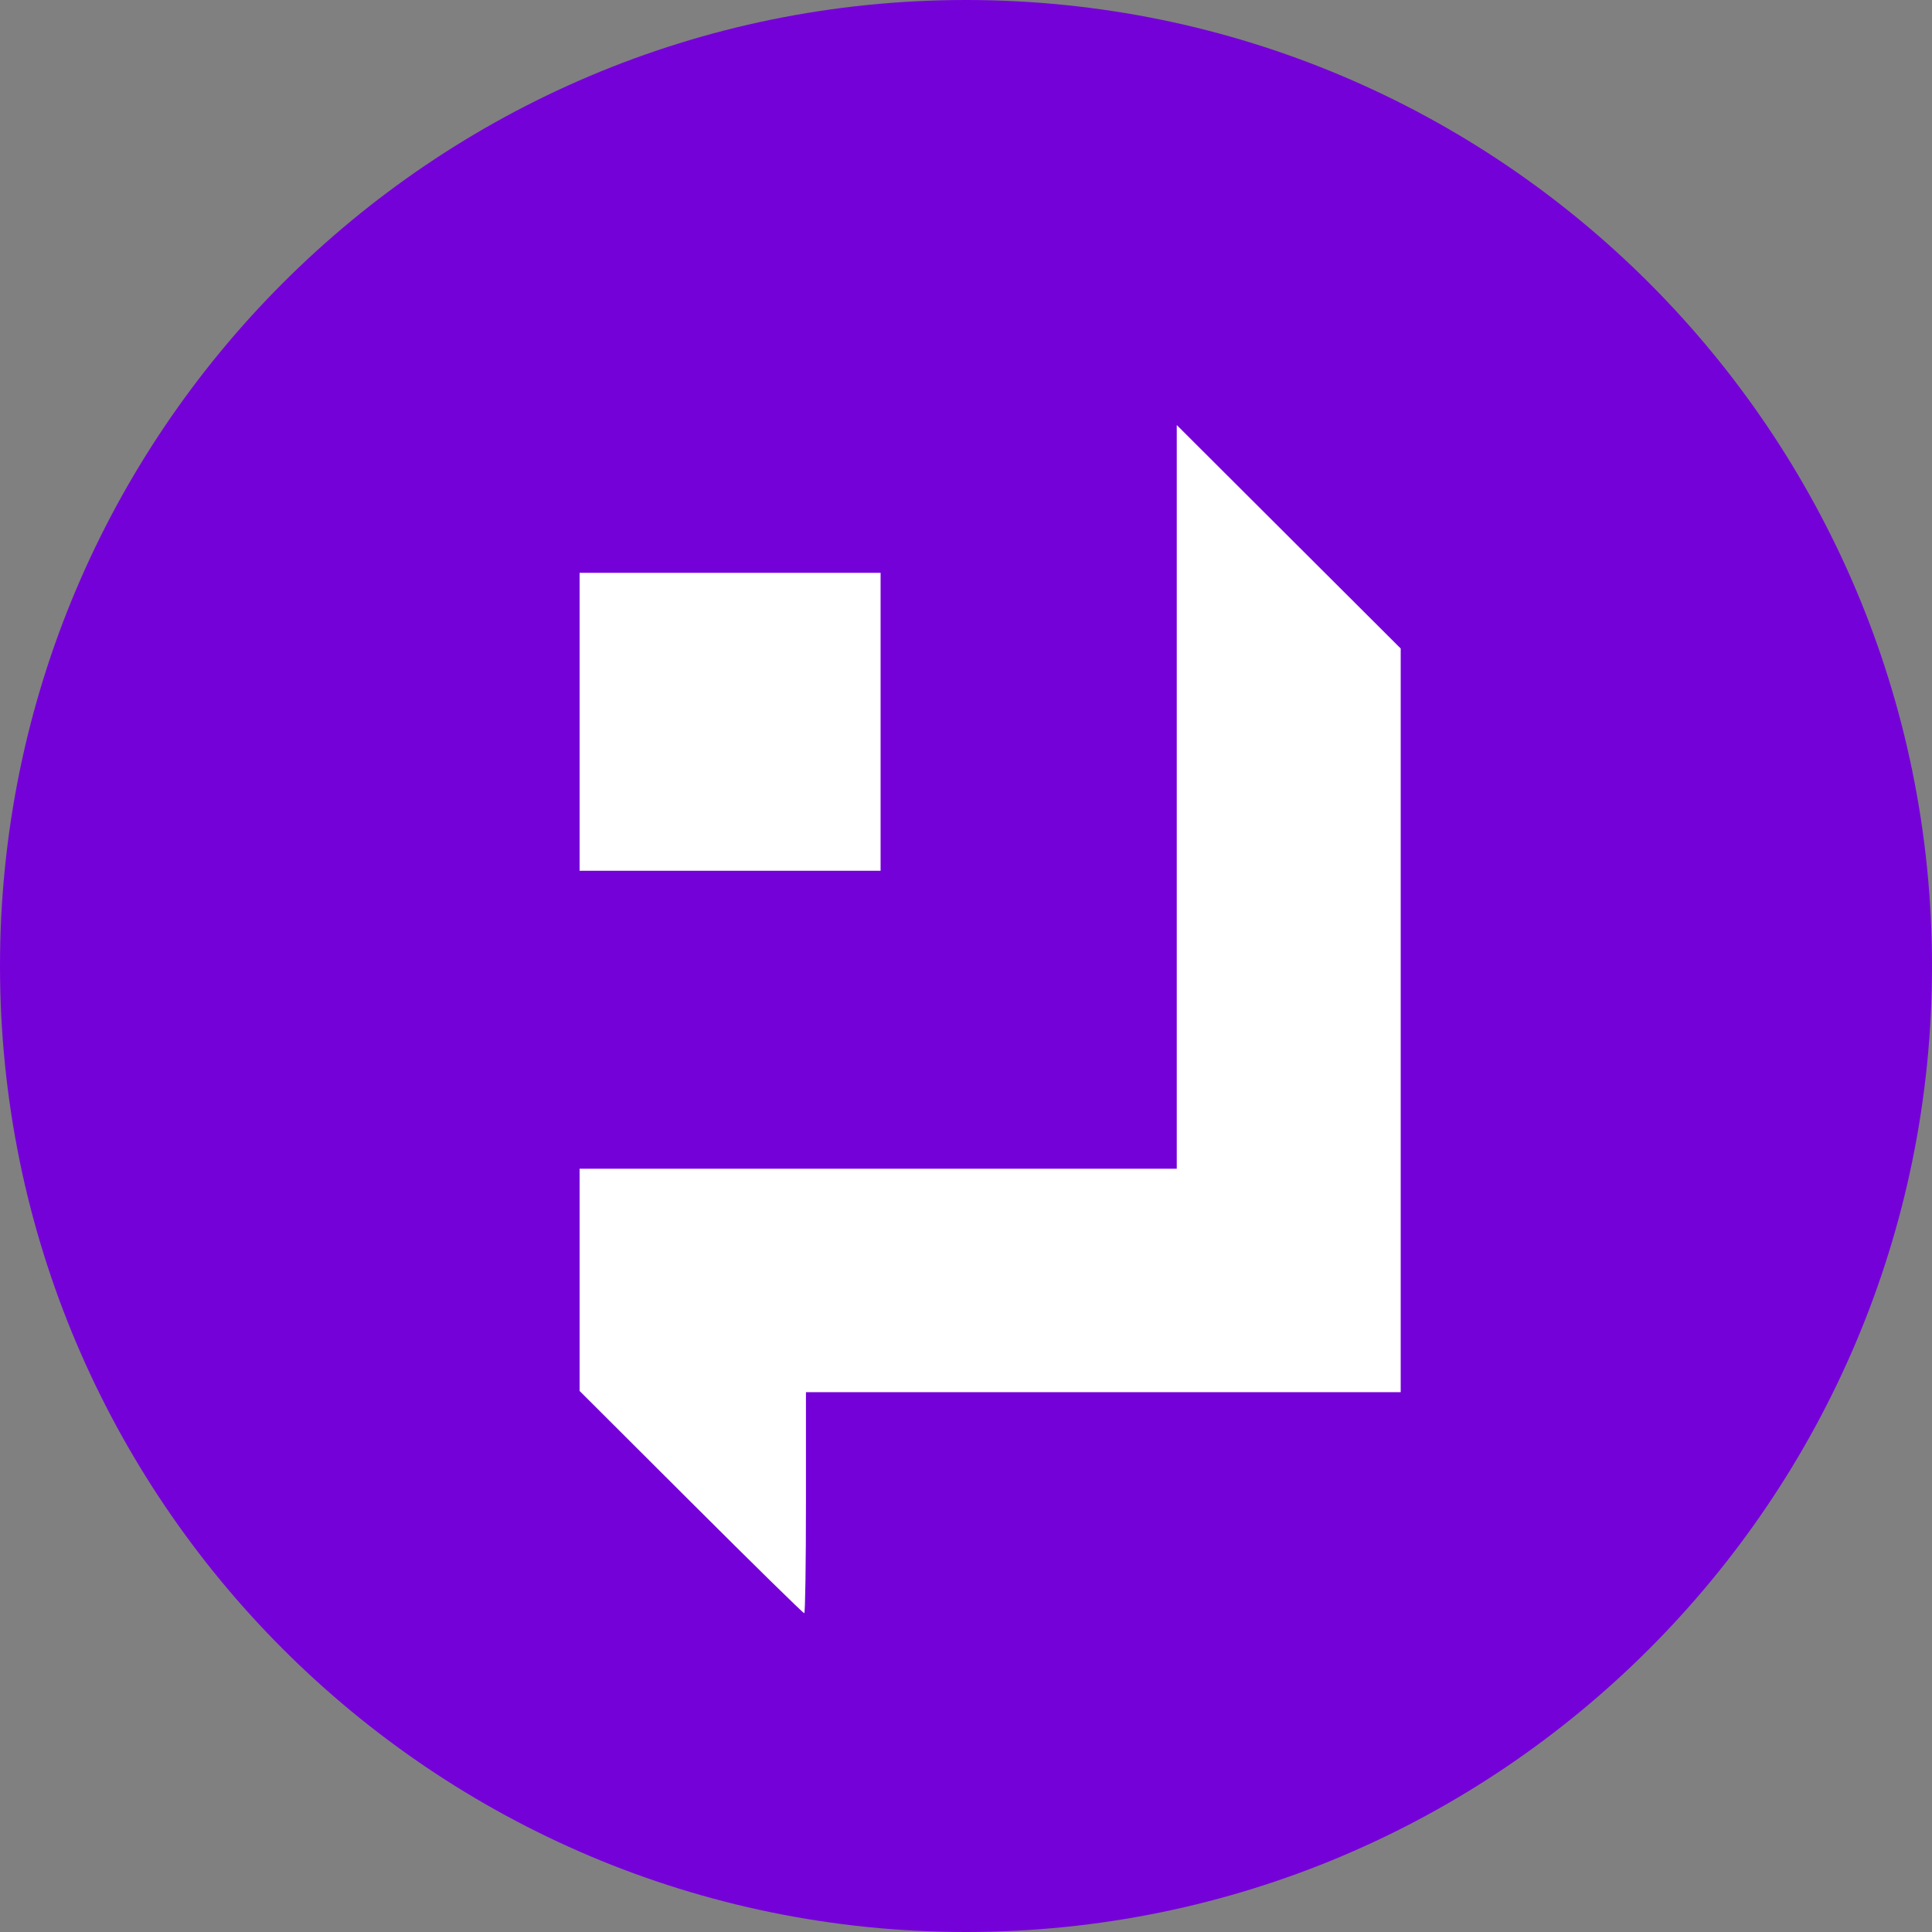 <svg width="200" height="200" viewBox="0 0 200 200" fill="none" xmlns="http://www.w3.org/2000/svg">
<rect x="0" y="0" width="200" height="200" fill="#808080" stroke="none"/>
<path d="M100 200C155.228 200 200 155.228 200 100C200 44.772 155.228 0 100 0C44.772 0 0 44.772 0 100C0 155.228 44.772 200 100 200Z" fill="#7501D9"/>
<path d="M121.818 120.984V44L145 67.133V144.117H83.431V155.558C83.431 161.851 83.357 167 83.257 167C83.132 167 77.873 161.826 71.541 155.509L60 143.992V120.984H121.818Z" fill="white"/>
<path d="M60 90.141V59.298H91.158V90.141H60Z" fill="white"/>
</svg>
